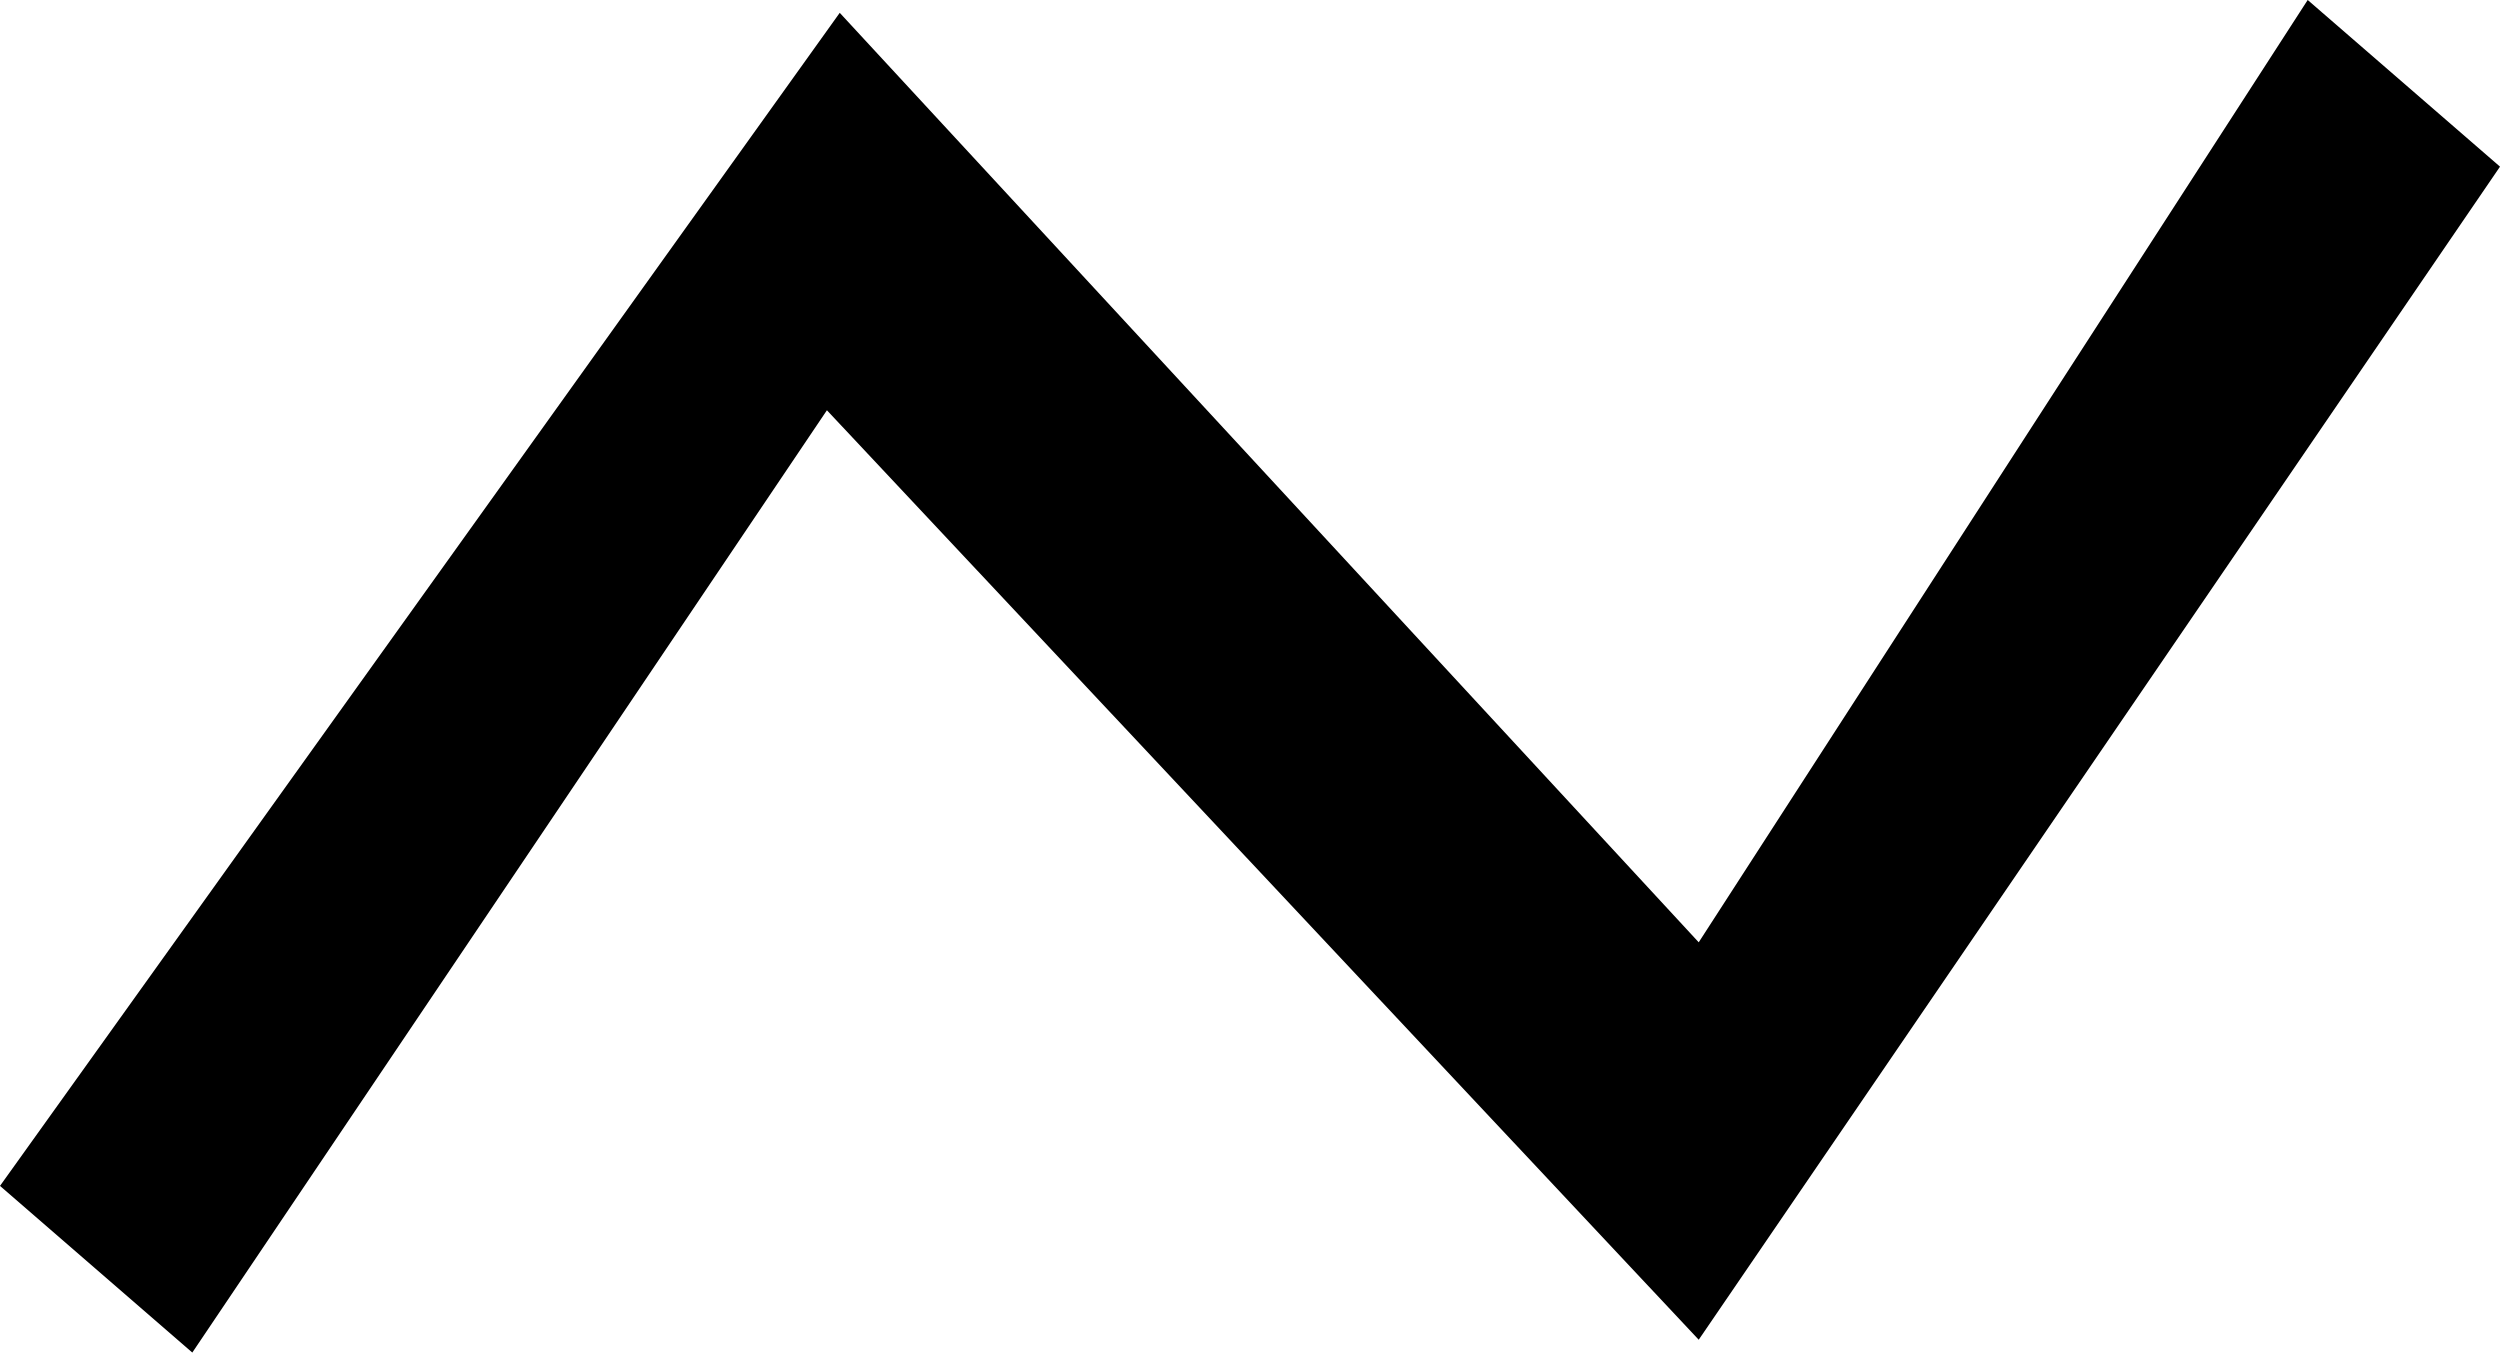 <?xml version="1.0" encoding="UTF-8" standalone="no"?>
<!-- Created with Inkscape (http://www.inkscape.org/) -->

<svg
   xmlns:dc="http://purl.org/dc/elements/1.1/"
   xmlns:cc="http://creativecommons.org/ns#"
   xmlns:rdf="http://www.w3.org/1999/02/22-rdf-syntax-ns#"
   xmlns:svg="http://www.w3.org/2000/svg"
   xmlns="http://www.w3.org/2000/svg"
   version="1.1"
   width="39"
   height="21.1"
   viewBox="0 -200 390 211"
   id="svg3049">
  <defs
     id="defs3057" />
  <g
     transform="matrix(1,0,0,-1,-59,19)"
     id="g3051">
    <path
       d="M 449,193 324,10 188,155 89,8 59,34 190,217 324,72 419,219 z"
       id="path3053"
       style="fill:currentColor" />
  </g>
</svg>

